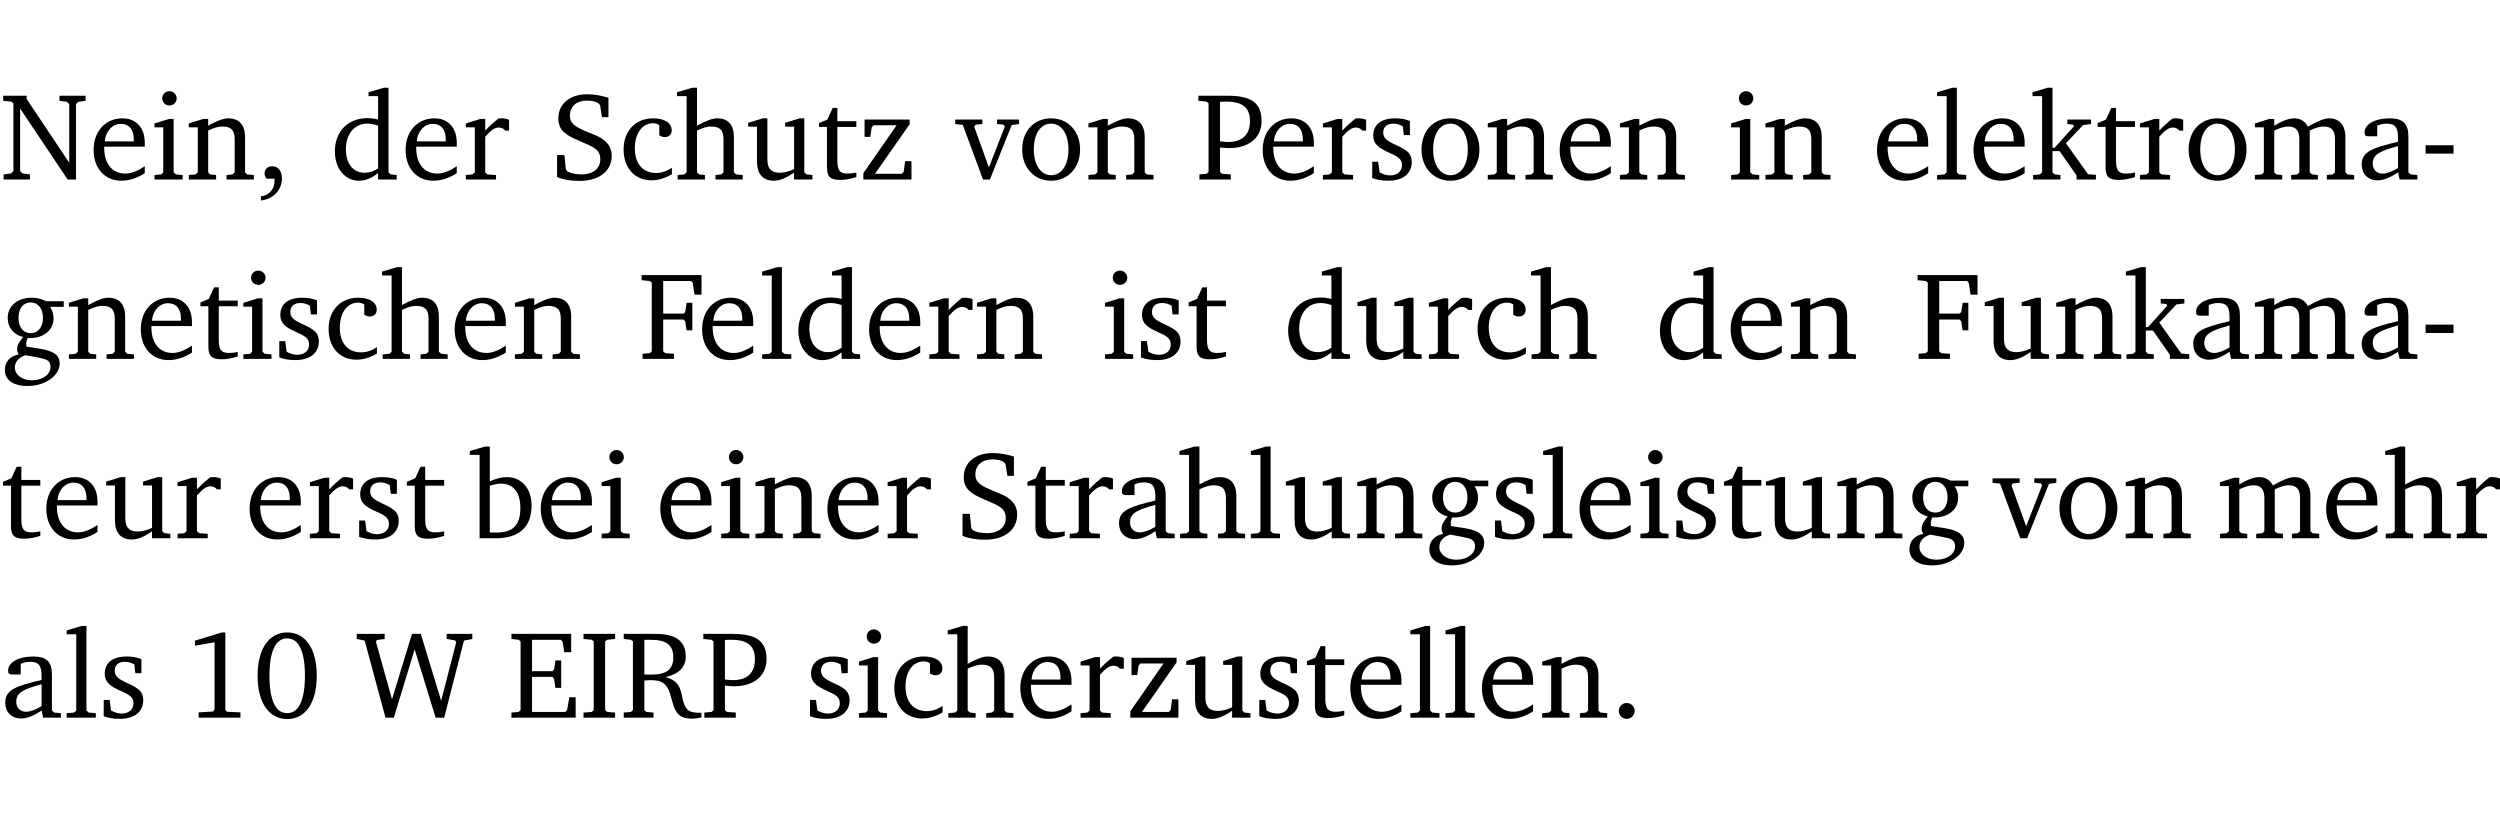 <?xml version="1.0" encoding="UTF-8" standalone="no"?>
<svg
   width="191.602pt"
   height="63.08pt"
   viewBox="0 0 191.602 63.08"
   version="1.2"
   id="svg444"
   sodipodi:docname="12e603ea96ab.pdf"
   xmlns:inkscape="http://www.inkscape.org/namespaces/inkscape"
   xmlns:sodipodi="http://sodipodi.sourceforge.net/DTD/sodipodi-0.dtd"
   xmlns:xlink="http://www.w3.org/1999/xlink"
   xmlns="http://www.w3.org/2000/svg"
   xmlns:svg="http://www.w3.org/2000/svg">
  <sodipodi:namedview
     id="namedview446"
     pagecolor="#ffffff"
     bordercolor="#000000"
     borderopacity="0.25"
     inkscape:showpageshadow="2"
     inkscape:pageopacity="0.0"
     inkscape:pagecheckerboard="0"
     inkscape:deskcolor="#d1d1d1"
     inkscape:document-units="pt" />
  <defs
     id="defs103">
    <g
       id="g101">
      <symbol
         overflow="visible"
         id="glyph0-0">
        <path
           style="stroke:none"
           d=""
           id="path2" />
      </symbol>
      <symbol
         overflow="visible"
         id="glyph0-1">
        <path
           style="stroke:none"
           d="M 0.281,0 H 2.297 V -0.391 L 1.719,-0.469 1.547,-0.656 V -5.438 L 5.188,0 H 5.828 V -5.781 L 6,-5.953 6.562,-6.031 v -0.391 h -2 V -6.031 L 5.141,-5.953 5.312,-5.781 v 4.5 L 2.047,-6.172 v -0.25 H 0.25 v 0.391 l 0.609,0.062 0.172,0.125 v 5.188 l -0.172,0.188 -0.578,0.078 z m 0,0"
           id="path5" />
      </symbol>
      <symbol
         overflow="visible"
         id="glyph0-2">
        <path
           style="stroke:none"
           d="m 4.281,-1.016 c -0.547,0.359 -1.016,0.562 -1.5,0.562 -0.969,0 -1.609,-0.734 -1.609,-1.953 0,-0.031 0,-0.078 0,-0.109 H 4.281 c 0,-0.109 0,-0.203 0,-0.297 0,-1.172 -0.672,-1.875 -1.719,-1.875 -1.281,0 -2.203,0.984 -2.203,2.422 0,1.406 0.859,2.359 2.125,2.359 0.609,0 1.219,-0.203 1.797,-0.578 z M 3.438,-2.922 H 1.219 c 0.062,-0.812 0.609,-1.344 1.219,-1.344 0.641,0 1,0.422 1,1.203 0,0.047 0,0.094 0,0.141 z m 0,0"
           id="path8" />
      </symbol>
      <symbol
         overflow="visible"
         id="glyph0-3">
        <path
           style="stroke:none"
           d="m 1.469,-6.766 c -0.297,0 -0.547,0.234 -0.547,0.547 0,0.312 0.25,0.547 0.547,0.547 0.312,0 0.562,-0.234 0.562,-0.547 0,-0.297 -0.25,-0.547 -0.562,-0.547 z m -0.031,2.125 -1.109,0.344 V -4 H 1 v 3.453 L 0.844,-0.391 0.328,-0.344 V 0 h 2.156 V -0.344 L 1.969,-0.391 1.797,-0.547 v -4.094 z m 0,0"
           id="path11" />
      </symbol>
      <symbol
         overflow="visible"
         id="glyph0-4">
        <path
           style="stroke:none"
           d="M 0.281,0 H 2.375 V -0.344 L 1.922,-0.391 1.766,-0.547 V -3.75 c 0.406,-0.203 0.766,-0.312 1.062,-0.312 0.703,0 0.969,0.281 0.969,0.984 v 2.531 l -0.156,0.156 -0.469,0.047 V 0 h 2.094 V -0.344 L 4.75,-0.391 4.594,-0.547 v -2.688 c 0,-0.969 -0.469,-1.453 -1.297,-1.453 -0.406,0 -0.891,0.219 -1.531,0.562 v -0.516 h -0.375 L 0.281,-4.297 V -4 h 0.688 v 3.453 L 0.797,-0.391 0.281,-0.344 Z m 0,0"
           id="path14" />
      </symbol>
      <symbol
         overflow="visible"
         id="glyph0-5">
        <path
           style="stroke:none"
           d="m 0.375,1.609 c 0.969,-0.094 1.609,-0.844 1.609,-1.672 0,-0.609 -0.281,-0.953 -0.766,-0.953 -0.312,0 -0.562,0.219 -0.562,0.531 0,0.172 0.047,0.297 0.156,0.422 h 0.609 c 0,0.031 0,0.078 0,0.094 0,0.703 -0.344,1.141 -1.047,1.266 z m 0,0"
           id="path17" />
      </symbol>
      <symbol
         overflow="visible"
         id="glyph0-6">
        <path
           style="stroke:none"
           d="M 3.656,-6.391 V -4.594 C 3.359,-4.672 3.078,-4.703 2.812,-4.703 c -1.453,0 -2.469,1.016 -2.469,2.547 0,1.344 0.797,2.25 1.844,2.25 0.531,0 0.984,-0.203 1.469,-0.594 V 0 H 5.078 V -0.344 L 4.625,-0.391 4.453,-0.547 V -7.031 H 4.094 L 2.922,-6.688 v 0.297 z m 0,5.547 C 3.312,-0.625 2.969,-0.516 2.625,-0.516 c -0.859,0 -1.438,-0.672 -1.438,-1.797 0,-1.203 0.672,-1.969 1.641,-1.969 0.219,0 0.516,0.047 0.828,0.156 z m 0,0"
           id="path20" />
      </symbol>
      <symbol
         overflow="visible"
         id="glyph0-7">
        <path
           style="stroke:none"
           d="m 0.281,0 h 2.312 V -0.344 L 1.922,-0.391 1.766,-0.547 V -3.281 c 0.391,-0.453 0.719,-0.703 1.031,-0.703 0.203,0 0.375,0.078 0.5,0.234 H 3.594 V -4.578 C 3.391,-4.656 3.219,-4.688 3.016,-4.688 c -0.078,0 -0.156,0 -0.234,0.016 C 2.438,-4.406 2.094,-4.094 1.766,-3.75 v -0.891 h -0.375 L 0.281,-4.297 V -4 h 0.688 v 3.453 L 0.797,-0.391 0.281,-0.344 Z m 0,0"
           id="path23" />
      </symbol>
      <symbol
         overflow="visible"
         id="glyph0-8">
        <path
           style="stroke:none"
           d="m 0.578,-0.188 c 0.438,0.188 1.031,0.297 1.719,0.297 1.531,0 2.469,-0.781 2.469,-1.922 0,-0.422 -0.141,-0.766 -0.422,-1.047 -0.438,-0.438 -0.953,-0.578 -1.438,-0.781 -0.875,-0.375 -1.344,-0.609 -1.344,-1.25 0,-0.703 0.5,-1.156 1.312,-1.156 0.328,0 0.609,0.062 0.859,0.188 L 3.875,-5.688 4.016,-4.781 h 0.5 V -6.266 C 3.953,-6.438 3.406,-6.531 2.891,-6.531 c -1.359,0 -2.219,0.75 -2.219,1.844 0,0.922 0.562,1.281 1.625,1.734 1.047,0.453 1.594,0.625 1.594,1.406 0,0.672 -0.516,1.156 -1.438,1.156 -0.438,0 -0.797,-0.078 -1.078,-0.219 L 1.25,-0.781 1.141,-1.875 h -0.562 z m 0,0"
           id="path26" />
      </symbol>
      <symbol
         overflow="visible"
         id="glyph0-9">
        <path
           style="stroke:none"
           d="m 4.062,-0.406 v -0.5 C 3.656,-0.625 3.266,-0.5 2.844,-0.5 c -0.984,0 -1.625,-0.688 -1.625,-1.875 0,-1.203 0.594,-1.938 1.406,-1.938 0.172,0 0.312,0.047 0.469,0.141 v 0.781 C 3.234,-3.297 3.375,-3.25 3.516,-3.25 c 0.328,0 0.531,-0.203 0.531,-0.516 C 4.047,-4.312 3.531,-4.688 2.625,-4.688 c -1.344,0 -2.266,0.953 -2.266,2.391 0,1.406 0.844,2.359 2.141,2.359 0.516,0 1.031,-0.156 1.562,-0.469 z m 0,0"
           id="path29" />
      </symbol>
      <symbol
         overflow="visible"
         id="glyph0-10">
        <path
           style="stroke:none"
           d="M 1.344,-7.031 0.188,-6.688 v 0.297 h 0.734 v 5.844 L 0.75,-0.391 0.234,-0.344 V 0 h 2.094 V -0.344 L 1.891,-0.391 1.719,-0.547 V -3.75 c 0.406,-0.203 0.766,-0.312 1.062,-0.312 0.703,0 0.969,0.281 0.969,0.984 v 2.531 l -0.172,0.156 -0.438,0.047 V 0 H 5.219 v -0.344 l -0.5,-0.047 -0.172,-0.156 v -2.688 c 0,-0.969 -0.453,-1.453 -1.281,-1.453 -0.422,0 -0.906,0.219 -1.547,0.562 v -2.906 z m 0,0"
           id="path32" />
      </symbol>
      <symbol
         overflow="visible"
         id="glyph0-11">
        <path
           style="stroke:none"
           d="M 1.359,-4.688 0.25,-4.344 v 0.297 H 0.922 V -1.375 c 0,0.969 0.469,1.469 1.281,1.469 0.469,0 0.984,-0.219 1.562,-0.625 V 0 h 1.406 V -0.344 L 4.719,-0.391 4.547,-0.547 V -4.688 H 4.188 l -1.109,0.344 v 0.297 h 0.688 v 3.25 C 3.359,-0.609 3,-0.516 2.656,-0.516 c -0.641,0 -0.938,-0.328 -0.938,-1.016 V -4.688 Z m 0,0"
           id="path35" />
      </symbol>
      <symbol
         overflow="visible"
         id="glyph0-12">
        <path
           style="stroke:none"
           d="m 0.844,-4.031 v 3.094 c 0,0.672 0.203,0.969 1,0.969 0.359,0 0.797,-0.062 1.25,-0.219 v -0.344 c -0.219,0.047 -0.438,0.078 -0.672,0.078 -0.656,0 -0.781,-0.328 -0.781,-1.047 V -4.031 H 3.094 v -0.438 H 1.641 V -5.484 H 1.281 L 0.875,-4.594 0.234,-4.328 v 0.297 z m 0,0"
           id="path38" />
      </symbol>
      <symbol
         overflow="visible"
         id="glyph0-13">
        <path
           style="stroke:none"
           d="M 0.438,0 H 4.125 V -1.406 H 3.641 L 3.531,-0.594 3.391,-0.438 h -2.062 l 2.656,-3.797 V -4.594 H 0.531 v 1.328 h 0.438 L 1.078,-4 1.219,-4.156 H 2.984 L 0.438,-0.484 Z m 0,0"
           id="path41" />
      </symbol>
      <symbol
         overflow="visible"
         id="glyph0-14">
        <path
           style="stroke:none"
           d="M -0.047,-4.594 V -4.25 L 0.531,-4.188 2.078,0 h 0.531 L 4.281,-4.172 4.844,-4.25 V -4.594 H 3.156 V -4.25 l 0.516,0.047 0.078,0.156 -1.219,3.125 -1.125,-3.125 0.109,-0.156 L 2.031,-4.25 v -0.344 z m 0,0"
           id="path44" />
      </symbol>
      <symbol
         overflow="visible"
         id="glyph0-15">
        <path
           style="stroke:none"
           d="m 2.578,-4.688 c -1.297,0 -2.219,0.953 -2.219,2.391 0,1.406 0.938,2.391 2.219,2.391 1.281,0 2.219,-0.984 2.219,-2.391 0,-1.422 -0.938,-2.391 -2.219,-2.391 z m 0,0.406 c 0.766,0 1.328,0.75 1.328,1.984 0,1.234 -0.562,1.969 -1.328,1.969 -0.766,0 -1.328,-0.75 -1.328,-1.969 0,-1.25 0.547,-1.984 1.328,-1.984 z m 0,0"
           id="path47" />
      </symbol>
      <symbol
         overflow="visible"
         id="glyph0-16">
        <path
           style="stroke:none"
           d="M 0.312,0 H 2.719 V -0.391 L 2.047,-0.438 1.891,-0.578 v -1.875 c 0.297,0.031 0.531,0.047 0.703,0.047 1.547,0 2.484,-0.828 2.484,-2.062 0,-1.453 -0.828,-1.953 -2.656,-1.953 h -2.188 v 0.391 l 0.625,0.062 0.156,0.125 v 5.266 L 0.859,-0.438 0.312,-0.391 Z m 1.578,-2.922 v -3.031 C 2.062,-5.969 2.234,-5.969 2.375,-5.969 c 1.234,0 1.812,0.453 1.812,1.484 0,1.047 -0.578,1.609 -1.672,1.609 -0.141,0 -0.359,-0.016 -0.625,-0.047 z m 0,0"
           id="path50" />
      </symbol>
      <symbol
         overflow="visible"
         id="glyph0-17">
        <path
           style="stroke:none"
           d="M 3.297,-4.484 C 2.969,-4.625 2.594,-4.688 2.172,-4.688 c -1.094,0 -1.688,0.484 -1.688,1.328 0,0.641 0.422,0.953 1.234,1.312 0.625,0.281 0.969,0.453 0.969,0.953 0,0.453 -0.344,0.781 -0.906,0.781 -0.266,0 -0.531,-0.078 -0.812,-0.234 l -0.109,-0.812 H 0.406 v 1.25 c 0.328,0.125 0.75,0.203 1.234,0.203 1.125,0 1.797,-0.547 1.797,-1.438 0,-0.359 -0.141,-0.641 -0.375,-0.828 -0.312,-0.25 -0.672,-0.391 -1,-0.547 C 1.516,-2.984 1.25,-3.188 1.25,-3.594 c 0,-0.438 0.281,-0.688 0.781,-0.688 0.234,0 0.469,0.062 0.719,0.203 l 0.078,0.672 h 0.469 z m 0,0"
           id="path53" />
      </symbol>
      <symbol
         overflow="visible"
         id="glyph0-18">
        <path
           style="stroke:none"
           d="M 0.266,0 H 2.5 V -0.344 L 1.953,-0.391 1.781,-0.547 V -7.031 H 1.422 l -1.156,0.344 v 0.297 H 1 v 5.844 l -0.172,0.156 -0.562,0.047 z m 0,0"
           id="path56" />
      </symbol>
      <symbol
         overflow="visible"
         id="glyph0-19">
        <path
           style="stroke:none"
           d="m 0.234,0 h 2.094 v -0.344 l -0.438,-0.047 -0.172,-0.156 v -1.625 H 2.266 L 3.562,-0.312 V 0 H 5.047 V -0.359 L 4.438,-0.406 2.75,-2.781 4.062,-4.172 4.672,-4.25 v -0.344 h -1.812 V -4.25 l 0.438,0.047 0.062,0.125 -1.469,1.641 H 1.719 v -4.594 h -0.375 L 0.188,-6.688 v 0.297 h 0.734 v 5.844 L 0.75,-0.391 0.234,-0.344 Z m 0,0"
           id="path59" />
      </symbol>
      <symbol
         overflow="visible"
         id="glyph0-20">
        <path
           style="stroke:none"
           d="M 4.344,-4.047 C 4.125,-4.469 3.766,-4.688 3.297,-4.688 c -0.406,0 -0.906,0.188 -1.531,0.562 v -0.516 h -0.375 L 0.281,-4.297 V -4 h 0.688 v 3.453 L 0.797,-0.391 0.281,-0.344 V 0 H 2.375 V -0.344 L 1.922,-0.391 1.766,-0.547 V -3.75 C 2.188,-3.953 2.531,-4.062 2.844,-4.062 c 0.578,0 0.844,0.312 0.844,0.984 v 2.531 L 3.531,-0.391 3.062,-0.344 V 0 H 5.109 V -0.344 L 4.656,-0.391 4.484,-0.547 V -3.75 c 0.406,-0.203 0.781,-0.312 1.078,-0.312 0.594,0 0.859,0.312 0.859,0.984 v 2.531 L 6.25,-0.391 5.797,-0.344 V 0 h 2.094 V -0.344 L 7.375,-0.391 7.219,-0.547 v -2.688 c 0,-0.953 -0.484,-1.453 -1.234,-1.453 -0.375,0 -0.922,0.219 -1.641,0.641 z m 0,0"
           id="path62" />
      </symbol>
      <symbol
         overflow="visible"
         id="glyph0-21">
        <path
           style="stroke:none"
           d="M 3.188,-0.547 3.312,0 H 4.672 V -0.344 L 4.156,-0.391 3.984,-0.547 V -3.312 c 0,-0.969 -0.422,-1.375 -1.422,-1.375 -1.203,0 -1.938,0.484 -1.938,1.078 0,0.219 0.078,0.297 0.297,0.297 H 1.594 V -4.125 c 0.25,-0.109 0.484,-0.156 0.719,-0.156 0.688,0 0.875,0.328 0.875,1.078 v 0.312 C 1.281,-2.438 0.406,-2.156 0.406,-1.156 c 0,0.719 0.469,1.219 1.219,1.219 0.453,0 0.969,-0.203 1.562,-0.609 z m 0,-0.328 C 2.719,-0.609 2.328,-0.453 2.016,-0.453 1.531,-0.453 1.25,-0.766 1.25,-1.234 1.25,-1.938 1.844,-2.188 3.188,-2.562 Z m 0,0"
           id="path65" />
      </symbol>
      <symbol
         overflow="visible"
         id="glyph0-22">
        <path
           style="stroke:none"
           d="m 0.453,-2.625 v 0.641 H 2.594 V -2.625 Z m 0,0"
           id="path68" />
      </symbol>
      <symbol
         overflow="visible"
         id="glyph0-23">
        <path
           style="stroke:none"
           d="M 3.531,-4.422 C 3.172,-4.609 2.812,-4.688 2.453,-4.688 c -1.141,0 -1.859,0.641 -1.859,1.562 0,0.719 0.453,1.281 1.188,1.453 -0.312,0.359 -0.469,0.656 -0.469,0.906 0,0.156 0.047,0.297 0.109,0.438 C 0.766,-0.219 0.375,0.234 0.375,0.844 0.375,1.609 1.016,2.078 2.109,2.078 2.844,2.078 3.5,1.859 4,1.453 4.375,1.141 4.578,0.734 4.578,0.375 c 0,-0.703 -0.5,-1 -1.625,-1.172 L 2.031,-0.938 c 0,-0.109 -0.016,-0.188 -0.016,-0.234 0,-0.141 0.047,-0.297 0.109,-0.422 0.062,0 0.109,0 0.156,0 1.109,0 1.828,-0.641 1.828,-1.5 0,-0.328 -0.078,-0.609 -0.266,-0.891 h 1.047 v -0.438 z m -1.172,0.094 c 0.547,0 0.938,0.453 0.938,1.188 0,0.719 -0.391,1.172 -0.938,1.172 -0.562,0 -0.938,-0.453 -0.938,-1.172 0,-0.734 0.375,-1.188 0.938,-1.188 z M 1.969,-0.281 2.891,-0.109 C 3.562,0.016 3.875,0.109 3.875,0.625 c 0,0.547 -0.578,1.016 -1.422,1.016 -0.797,0 -1.312,-0.438 -1.312,-0.984 0,-0.422 0.297,-0.781 0.828,-0.938 z m 0,0"
           id="path71" />
      </symbol>
      <symbol
         overflow="visible"
         id="glyph0-24">
        <path
           style="stroke:none"
           d="M 0.312,0 H 2.719 V -0.391 L 2.047,-0.438 1.891,-0.578 v -2.438 h 1.562 L 3.578,-2.875 3.688,-2.188 H 4.125 V -4.297 H 3.688 l -0.109,0.703 -0.125,0.125 h -1.562 v -2.5 H 4.031 l 0.125,0.141 0.141,0.906 h 0.531 v -1.5 h -4.594 v 0.391 l 0.625,0.062 0.156,0.125 v 5.266 L 0.859,-0.438 0.312,-0.391 Z m 0,0"
           id="path74" />
      </symbol>
      <symbol
         overflow="visible"
         id="glyph0-25">
        <path
           style="stroke:none"
           d="M 1.25,-7.031 0.078,-6.688 v 0.297 h 0.75 V 0 h 1.219 C 3.875,0 4.812,-0.875 4.812,-2.516 4.812,-3.812 4.047,-4.688 2.922,-4.688 c -0.422,0 -0.844,0.109 -1.312,0.328 V -7.031 Z M 1.609,-0.438 V -4.031 C 1.938,-4.125 2.219,-4.188 2.453,-4.188 c 0.953,0 1.5,0.656 1.5,1.859 0,1.312 -0.562,1.891 -1.812,1.891 -0.047,0 -0.234,0 -0.531,0 z m 0,0"
           id="path77" />
      </symbol>
      <symbol
         overflow="visible"
         id="glyph0-26">
        <path
           style="stroke:none"
           d="m 2.969,-6.531 -2.062,0.625 v 0.391 l 1.5,-0.266 V -0.625 l -0.125,0.156 -1.094,0.062 V 0 h 3.203 v -0.406 l -1.031,-0.047 -0.125,-0.141 v -5.938 z m 0,0"
           id="path80" />
      </symbol>
      <symbol
         overflow="visible"
         id="glyph0-27">
        <path
           style="stroke:none"
           d="m 2.656,-6.531 c -1.359,0 -2.266,1.203 -2.266,3.312 0,2.125 0.906,3.328 2.266,3.328 1.375,0 2.266,-1.203 2.266,-3.328 0,-2.109 -0.891,-3.312 -2.266,-3.312 z m 0,0.453 c 0.875,0 1.359,0.969 1.359,2.859 0,1.906 -0.484,2.875 -1.359,2.875 -0.875,0 -1.359,-0.969 -1.359,-2.859 0,-1.906 0.484,-2.875 1.359,-2.875 z m 0,0"
           id="path83" />
      </symbol>
      <symbol
         overflow="visible"
         id="glyph0-28">
        <path
           style="stroke:none"
           d="M 2.203,0 H 2.844 L 4.438,-5.234 6.047,0 h 0.656 l 1.516,-5.906 0.641,-0.125 v -0.391 h -1.969 v 0.391 l 0.641,0.109 0.094,0.141 -1.156,4.484 -1.562,-5.125 H 4.234 l -1.531,5.016 -1.234,-4.422 0.078,-0.125 0.594,-0.078 V -6.422 H 0 v 0.391 l 0.609,0.125 z m 0,0"
           id="path86" />
      </symbol>
      <symbol
         overflow="visible"
         id="glyph0-29">
        <path
           style="stroke:none"
           d="M 0.312,0 H 5.234 V -1.562 H 4.75 l -0.172,0.969 -0.125,0.156 h -2.562 V -3.125 h 1.562 l 0.125,0.156 0.109,0.688 H 4.125 V -4.391 H 3.688 l -0.109,0.703 -0.125,0.125 h -1.562 V -5.969 H 4.094 l 0.141,0.141 0.125,0.812 h 0.531 v -1.406 H 0.312 v 0.391 l 0.547,0.062 0.156,0.125 v 5.266 L 0.859,-0.438 0.312,-0.391 Z m 0,0"
           id="path89" />
      </symbol>
      <symbol
         overflow="visible"
         id="glyph0-30">
        <path
           style="stroke:none"
           d="M 0.328,0 H 2.75 V -0.391 L 2.141,-0.438 1.984,-0.578 V -5.844 l 0.156,-0.125 L 2.75,-6.031 V -6.422 H 0.328 v 0.391 l 0.625,0.062 0.156,0.125 v 5.266 l -0.156,0.141 -0.625,0.047 z m 0,0"
           id="path92" />
      </symbol>
      <symbol
         overflow="visible"
         id="glyph0-31">
        <path
           style="stroke:none"
           d="m 0.312,-6.422 v 0.391 l 0.547,0.062 0.156,0.125 v 5.266 L 0.859,-0.438 0.312,-0.391 V 0 H 2.594 V -0.391 L 2.047,-0.438 1.891,-0.578 V -2.844 C 2.062,-2.859 2.219,-2.875 2.359,-2.875 c 0.875,0 1.25,0.25 1.5,1.031 0.203,0.625 0.25,1.234 0.703,1.641 0.219,0.188 0.531,0.281 0.969,0.281 0.219,0 0.453,-0.031 0.734,-0.094 V -0.375 c -0.016,0 -0.047,0 -0.078,0 -0.734,0 -1.031,-0.109 -1.25,-0.672 C 4.766,-1.5 4.766,-2.031 4.5,-2.469 4.297,-2.781 3.984,-2.984 3.516,-3.109 4.547,-3.344 5.062,-3.875 5.062,-4.688 5.062,-5.875 4.297,-6.422 2.75,-6.422 Z M 1.891,-5.969 H 2.344 c 1.188,0 1.766,0.359 1.766,1.344 0,0.953 -0.547,1.328 -1.703,1.328 -0.047,0 -0.219,0 -0.516,-0.016 z m 0,0"
           id="path95" />
      </symbol>
      <symbol
         overflow="visible"
         id="glyph0-32">
        <path
           style="stroke:none"
           d="M 1.328,-1.125 C 1,-1.125 0.719,-0.859 0.719,-0.516 0.719,-0.172 1,0.094 1.328,0.094 1.656,0.094 1.938,-0.188 1.938,-0.516 1.938,-0.859 1.656,-1.125 1.328,-1.125 Z m 0,0"
           id="path98" />
      </symbol>
    </g>
  </defs>
  <g
     id="surface1"
     transform="translate(-40.398,-104.995)">
    <path
       style="fill:none;stroke:#000000;stroke-width:0.01;stroke-linecap:butt;stroke-linejoin:miter;stroke-miterlimit:10;stroke-opacity:0.01"
       d="M -5.625e-4,-0.001 H 188.507"
       transform="matrix(1,0,0,-1,40.399,104.999)"
       id="path105" />
    <g
       style="fill:#000000;fill-opacity:1"
       id="g117">
      <use
         xlink:href="#glyph0-1"
         x="40.394"
         y="118.752"
         id="use107" />
      <use
         xlink:href="#glyph0-2"
         x="47.213"
         y="118.752"
         id="use109" />
      <use
         xlink:href="#glyph0-3"
         x="51.909"
         y="118.752"
         id="use111" />
      <use
         xlink:href="#glyph0-4"
         x="54.587"
         y="118.752"
         id="use113" />
      <use
         xlink:href="#glyph0-5"
         x="60.02"
         y="118.752"
         id="use115" />
    </g>
    <g
       style="fill:#000000;fill-opacity:1"
       id="g125">
      <use
         xlink:href="#glyph0-6"
         x="65.72"
         y="118.752"
         id="use119" />
      <use
         xlink:href="#glyph0-2"
         x="71.124"
         y="118.752"
         id="use121" />
      <use
         xlink:href="#glyph0-7"
         x="75.82"
         y="118.752"
         id="use123" />
    </g>
    <g
       style="fill:#000000;fill-opacity:1"
       id="g139">
      <use
         xlink:href="#glyph0-8"
         x="82.515"
         y="118.752"
         id="use127" />
      <use
         xlink:href="#glyph0-9"
         x="87.832"
         y="118.752"
         id="use129" />
      <use
         xlink:href="#glyph0-10"
         x="92.098"
         y="118.752"
         id="use131" />
      <use
         xlink:href="#glyph0-11"
         x="97.492"
         y="118.752"
         id="use133" />
      <use
         xlink:href="#glyph0-12"
         x="102.934"
         y="118.752"
         id="use135" />
      <use
         xlink:href="#glyph0-13"
         x="106.129"
         y="118.752"
         id="use137" />
    </g>
    <g
       style="fill:#000000;fill-opacity:1"
       id="g147">
      <use
         xlink:href="#glyph0-14"
         x="113.656"
         y="118.752"
         id="use141" />
      <use
         xlink:href="#glyph0-15"
         x="118.38"
         y="118.752"
         id="use143" />
      <use
         xlink:href="#glyph0-4"
         x="123.536"
         y="118.752"
         id="use145" />
    </g>
    <g
       style="fill:#000000;fill-opacity:1"
       id="g151">
      <use
         xlink:href="#glyph0-16"
         x="132.009"
         y="118.752"
         id="use149" />
    </g>
    <g
       style="fill:#000000;fill-opacity:1"
       id="g167">
      <use
         xlink:href="#glyph0-2"
         x="136.811"
         y="118.752"
         id="use153" />
      <use
         xlink:href="#glyph0-7"
         x="141.507"
         y="118.752"
         id="use155" />
      <use
         xlink:href="#glyph0-17"
         x="145.16"
         y="118.752"
         id="use157" />
      <use
         xlink:href="#glyph0-15"
         x="148.986"
         y="118.752"
         id="use159" />
      <use
         xlink:href="#glyph0-4"
         x="154.141"
         y="118.752"
         id="use161" />
      <use
         xlink:href="#glyph0-2"
         x="159.573"
         y="118.752"
         id="use163" />
      <use
         xlink:href="#glyph0-4"
         x="164.27"
         y="118.752"
         id="use165" />
    </g>
    <g
       style="fill:#000000;fill-opacity:1"
       id="g173">
      <use
         xlink:href="#glyph0-3"
         x="172.743"
         y="118.752"
         id="use169" />
      <use
         xlink:href="#glyph0-4"
         x="175.421"
         y="118.752"
         id="use171" />
    </g>
    <g
       style="fill:#000000;fill-opacity:1"
       id="g195">
      <use
         xlink:href="#glyph0-2"
         x="183.895"
         y="118.752"
         id="use175" />
      <use
         xlink:href="#glyph0-18"
         x="188.591"
         y="118.752"
         id="use177" />
      <use
         xlink:href="#glyph0-2"
         x="191.288"
         y="118.752"
         id="use179" />
      <use
         xlink:href="#glyph0-19"
         x="195.984"
         y="118.752"
         id="use181" />
      <use
         xlink:href="#glyph0-12"
         x="200.929"
         y="118.752"
         id="use183" />
      <use
         xlink:href="#glyph0-7"
         x="204.124"
         y="118.752"
         id="use185" />
      <use
         xlink:href="#glyph0-15"
         x="207.777"
         y="118.752"
         id="use187" />
      <use
         xlink:href="#glyph0-20"
         x="212.932"
         y="118.752"
         id="use189" />
      <use
         xlink:href="#glyph0-21"
         x="220.995"
         y="118.752"
         id="use191" />
      <use
         xlink:href="#glyph0-22"
         x="225.844"
         y="118.752"
         id="use193" />
    </g>
    <g
       style="fill:#000000;fill-opacity:1"
       id="g217">
      <use
         xlink:href="#glyph0-23"
         x="40.394"
         y="132.5"
         id="use197" />
      <use
         xlink:href="#glyph0-4"
         x="45.396"
         y="132.5"
         id="use199" />
      <use
         xlink:href="#glyph0-2"
         x="50.829"
         y="132.5"
         id="use201" />
      <use
         xlink:href="#glyph0-12"
         x="55.525"
         y="132.5"
         id="use203" />
      <use
         xlink:href="#glyph0-3"
         x="58.719"
         y="132.5"
         id="use205" />
      <use
         xlink:href="#glyph0-17"
         x="61.397"
         y="132.5"
         id="use207" />
      <use
         xlink:href="#glyph0-9"
         x="65.223"
         y="132.5"
         id="use209" />
      <use
         xlink:href="#glyph0-10"
         x="69.488"
         y="132.5"
         id="use211" />
      <use
         xlink:href="#glyph0-2"
         x="74.883"
         y="132.5"
         id="use213" />
      <use
         xlink:href="#glyph0-4"
         x="79.579"
         y="132.5"
         id="use215" />
    </g>
    <g
       style="fill:#000000;fill-opacity:1"
       id="g221">
      <use
         xlink:href="#glyph0-24"
         x="89.334"
         y="132.5"
         id="use219" />
    </g>
    <g
       style="fill:#000000;fill-opacity:1"
       id="g235">
      <use
         xlink:href="#glyph0-2"
         x="93.848"
         y="132.5"
         id="use223" />
      <use
         xlink:href="#glyph0-18"
         x="98.544"
         y="132.5"
         id="use225" />
      <use
         xlink:href="#glyph0-6"
         x="101.241"
         y="132.5"
         id="use227" />
      <use
         xlink:href="#glyph0-2"
         x="106.645"
         y="132.5"
         id="use229" />
      <use
         xlink:href="#glyph0-7"
         x="111.341"
         y="132.5"
         id="use231" />
      <use
         xlink:href="#glyph0-4"
         x="114.995"
         y="132.5"
         id="use233" />
    </g>
    <g
       style="fill:#000000;fill-opacity:1"
       id="g243">
      <use
         xlink:href="#glyph0-3"
         x="124.76"
         y="132.5"
         id="use237" />
      <use
         xlink:href="#glyph0-17"
         x="127.438"
         y="132.5"
         id="use239" />
      <use
         xlink:href="#glyph0-12"
         x="131.263"
         y="132.5"
         id="use241" />
    </g>
    <g
       style="fill:#000000;fill-opacity:1"
       id="g255">
      <use
         xlink:href="#glyph0-6"
         x="138.781"
         y="132.5"
         id="use245" />
      <use
         xlink:href="#glyph0-11"
         x="144.185"
         y="132.5"
         id="use247" />
      <use
         xlink:href="#glyph0-7"
         x="149.627"
         y="132.5"
         id="use249" />
      <use
         xlink:href="#glyph0-9"
         x="153.28"
         y="132.5"
         id="use251" />
      <use
         xlink:href="#glyph0-10"
         x="157.546"
         y="132.5"
         id="use253" />
    </g>
    <g
       style="fill:#000000;fill-opacity:1"
       id="g263">
      <use
         xlink:href="#glyph0-6"
         x="167.273"
         y="132.5"
         id="use257" />
      <use
         xlink:href="#glyph0-2"
         x="172.676"
         y="132.5"
         id="use259" />
      <use
         xlink:href="#glyph0-4"
         x="177.372"
         y="132.5"
         id="use261" />
    </g>
    <g
       style="fill:#000000;fill-opacity:1"
       id="g281">
      <use
         xlink:href="#glyph0-24"
         x="187.128"
         y="132.5"
         id="use265" />
      <use
         xlink:href="#glyph0-11"
         x="192.264"
         y="132.5"
         id="use267" />
      <use
         xlink:href="#glyph0-4"
         x="197.706"
         y="132.5"
         id="use269" />
      <use
         xlink:href="#glyph0-19"
         x="203.138"
         y="132.5"
         id="use271" />
      <use
         xlink:href="#glyph0-21"
         x="208.083"
         y="132.5"
         id="use273" />
      <use
         xlink:href="#glyph0-20"
         x="212.932"
         y="132.5"
         id="use275" />
      <use
         xlink:href="#glyph0-21"
         x="220.995"
         y="132.5"
         id="use277" />
      <use
         xlink:href="#glyph0-22"
         x="225.844"
         y="132.5"
         id="use279" />
    </g>
    <g
       style="fill:#000000;fill-opacity:1"
       id="g291">
      <use
         xlink:href="#glyph0-12"
         x="40.394"
         y="146.249"
         id="use283" />
      <use
         xlink:href="#glyph0-2"
         x="43.588"
         y="146.249"
         id="use285" />
      <use
         xlink:href="#glyph0-11"
         x="48.284"
         y="146.249"
         id="use287" />
      <use
         xlink:href="#glyph0-7"
         x="53.726"
         y="146.249"
         id="use289" />
    </g>
    <g
       style="fill:#000000;fill-opacity:1"
       id="g301">
      <use
         xlink:href="#glyph0-2"
         x="59.169"
         y="146.249"
         id="use293" />
      <use
         xlink:href="#glyph0-7"
         x="63.865"
         y="146.249"
         id="use295" />
      <use
         xlink:href="#glyph0-17"
         x="67.518"
         y="146.249"
         id="use297" />
      <use
         xlink:href="#glyph0-12"
         x="71.344"
         y="146.249"
         id="use299" />
    </g>
    <g
       style="fill:#000000;fill-opacity:1"
       id="g309">
      <use
         xlink:href="#glyph0-25"
         x="76.327"
         y="146.249"
         id="use303" />
      <use
         xlink:href="#glyph0-2"
         x="81.482"
         y="146.249"
         id="use305" />
      <use
         xlink:href="#glyph0-3"
         x="86.178"
         y="146.249"
         id="use307" />
    </g>
    <g
       style="fill:#000000;fill-opacity:1"
       id="g321">
      <use
         xlink:href="#glyph0-2"
         x="90.644"
         y="146.249"
         id="use311" />
      <use
         xlink:href="#glyph0-3"
         x="95.34"
         y="146.249"
         id="use313" />
      <use
         xlink:href="#glyph0-4"
         x="98.018"
         y="146.249"
         id="use315" />
      <use
         xlink:href="#glyph0-2"
         x="103.451"
         y="146.249"
         id="use317" />
      <use
         xlink:href="#glyph0-7"
         x="108.147"
         y="146.249"
         id="use319" />
    </g>
    <g
       style="fill:#000000;fill-opacity:1"
       id="g359">
      <use
         xlink:href="#glyph0-8"
         x="113.589"
         y="146.249"
         id="use323" />
      <use
         xlink:href="#glyph0-12"
         x="118.907"
         y="146.249"
         id="use325" />
      <use
         xlink:href="#glyph0-7"
         x="122.101"
         y="146.249"
         id="use327" />
      <use
         xlink:href="#glyph0-21"
         x="125.754"
         y="146.249"
         id="use329" />
      <use
         xlink:href="#glyph0-10"
         x="130.604"
         y="146.249"
         id="use331" />
      <use
         xlink:href="#glyph0-18"
         x="135.998"
         y="146.249"
         id="use333" />
      <use
         xlink:href="#glyph0-11"
         x="138.695"
         y="146.249"
         id="use335" />
      <use
         xlink:href="#glyph0-4"
         x="144.137"
         y="146.249"
         id="use337" />
      <use
         xlink:href="#glyph0-23"
         x="149.569"
         y="146.249"
         id="use339" />
      <use
         xlink:href="#glyph0-17"
         x="154.571"
         y="146.249"
         id="use341" />
      <use
         xlink:href="#glyph0-18"
         x="158.397"
         y="146.249"
         id="use343" />
      <use
         xlink:href="#glyph0-2"
         x="161.094"
         y="146.249"
         id="use345" />
      <use
         xlink:href="#glyph0-3"
         x="165.79"
         y="146.249"
         id="use347" />
      <use
         xlink:href="#glyph0-17"
         x="168.468"
         y="146.249"
         id="use349" />
      <use
         xlink:href="#glyph0-12"
         x="172.294"
         y="146.249"
         id="use351" />
      <use
         xlink:href="#glyph0-11"
         x="175.488"
         y="146.249"
         id="use353" />
      <use
         xlink:href="#glyph0-4"
         x="180.93"
         y="146.249"
         id="use355" />
      <use
         xlink:href="#glyph0-23"
         x="186.363"
         y="146.249"
         id="use357" />
    </g>
    <g
       style="fill:#000000;fill-opacity:1"
       id="g367">
      <use
         xlink:href="#glyph0-14"
         x="193.153"
         y="146.249"
         id="use361" />
      <use
         xlink:href="#glyph0-15"
         x="197.878"
         y="146.249"
         id="use363" />
      <use
         xlink:href="#glyph0-4"
         x="203.033"
         y="146.249"
         id="use365" />
    </g>
    <g
       style="fill:#000000;fill-opacity:1"
       id="g377">
      <use
         xlink:href="#glyph0-20"
         x="210.254"
         y="146.249"
         id="use369" />
      <use
         xlink:href="#glyph0-2"
         x="218.317"
         y="146.249"
         id="use371" />
      <use
         xlink:href="#glyph0-10"
         x="223.013"
         y="146.249"
         id="use373" />
      <use
         xlink:href="#glyph0-7"
         x="228.407"
         y="146.249"
         id="use375" />
    </g>
    <g
       style="fill:#000000;fill-opacity:1"
       id="g385">
      <use
         xlink:href="#glyph0-21"
         x="40.394"
         y="159.997"
         id="use379" />
      <use
         xlink:href="#glyph0-18"
         x="45.243"
         y="159.997"
         id="use381" />
      <use
         xlink:href="#glyph0-17"
         x="47.94"
         y="159.997"
         id="use383" />
    </g>
    <g
       style="fill:#000000;fill-opacity:1"
       id="g391">
      <use
         xlink:href="#glyph0-26"
         x="54.434"
         y="159.997"
         id="use387" />
      <use
         xlink:href="#glyph0-27"
         x="59.752"
         y="159.997"
         id="use389" />
    </g>
    <g
       style="fill:#000000;fill-opacity:1"
       id="g395">
      <use
         xlink:href="#glyph0-28"
         x="67.738"
         y="159.997"
         id="use393" />
    </g>
    <g
       style="fill:#000000;fill-opacity:1"
       id="g405">
      <use
         xlink:href="#glyph0-29"
         x="79.282"
         y="159.997"
         id="use397" />
      <use
         xlink:href="#glyph0-30"
         x="84.791"
         y="159.997"
         id="use399" />
      <use
         xlink:href="#glyph0-31"
         x="87.89"
         y="159.997"
         id="use401" />
      <use
         xlink:href="#glyph0-16"
         x="94.068"
         y="159.997"
         id="use403" />
    </g>
    <g
       style="fill:#000000;fill-opacity:1"
       id="g439">
      <use
         xlink:href="#glyph0-17"
         x="102.074"
         y="159.997"
         id="use407" />
      <use
         xlink:href="#glyph0-3"
         x="105.899"
         y="159.997"
         id="use409" />
      <use
         xlink:href="#glyph0-9"
         x="108.577"
         y="159.997"
         id="use411" />
      <use
         xlink:href="#glyph0-10"
         x="112.843"
         y="159.997"
         id="use413" />
      <use
         xlink:href="#glyph0-2"
         x="118.237"
         y="159.997"
         id="use415" />
      <use
         xlink:href="#glyph0-7"
         x="122.933"
         y="159.997"
         id="use417" />
      <use
         xlink:href="#glyph0-13"
         x="126.587"
         y="159.997"
         id="use419" />
      <use
         xlink:href="#glyph0-11"
         x="131.063"
         y="159.997"
         id="use421" />
      <use
         xlink:href="#glyph0-17"
         x="136.505"
         y="159.997"
         id="use423" />
      <use
         xlink:href="#glyph0-12"
         x="140.33"
         y="159.997"
         id="use425" />
      <use
         xlink:href="#glyph0-2"
         x="143.525"
         y="159.997"
         id="use427" />
      <use
         xlink:href="#glyph0-18"
         x="148.221"
         y="159.997"
         id="use429" />
      <use
         xlink:href="#glyph0-18"
         x="150.918"
         y="159.997"
         id="use431" />
      <use
         xlink:href="#glyph0-2"
         x="153.615"
         y="159.997"
         id="use433" />
      <use
         xlink:href="#glyph0-4"
         x="158.311"
         y="159.997"
         id="use435" />
      <use
         xlink:href="#glyph0-32"
         x="163.743"
         y="159.997"
         id="use437" />
    </g>
    <path
       style="fill:none;stroke:#000000;stroke-width:0.01;stroke-linecap:butt;stroke-linejoin:miter;stroke-miterlimit:10;stroke-opacity:0.01"
       d="M -5.625e-4,6.875e-4 H 188.507"
       transform="matrix(1,0,0,-1,40.399,168.071)"
       id="path441" />
  </g>
</svg>
